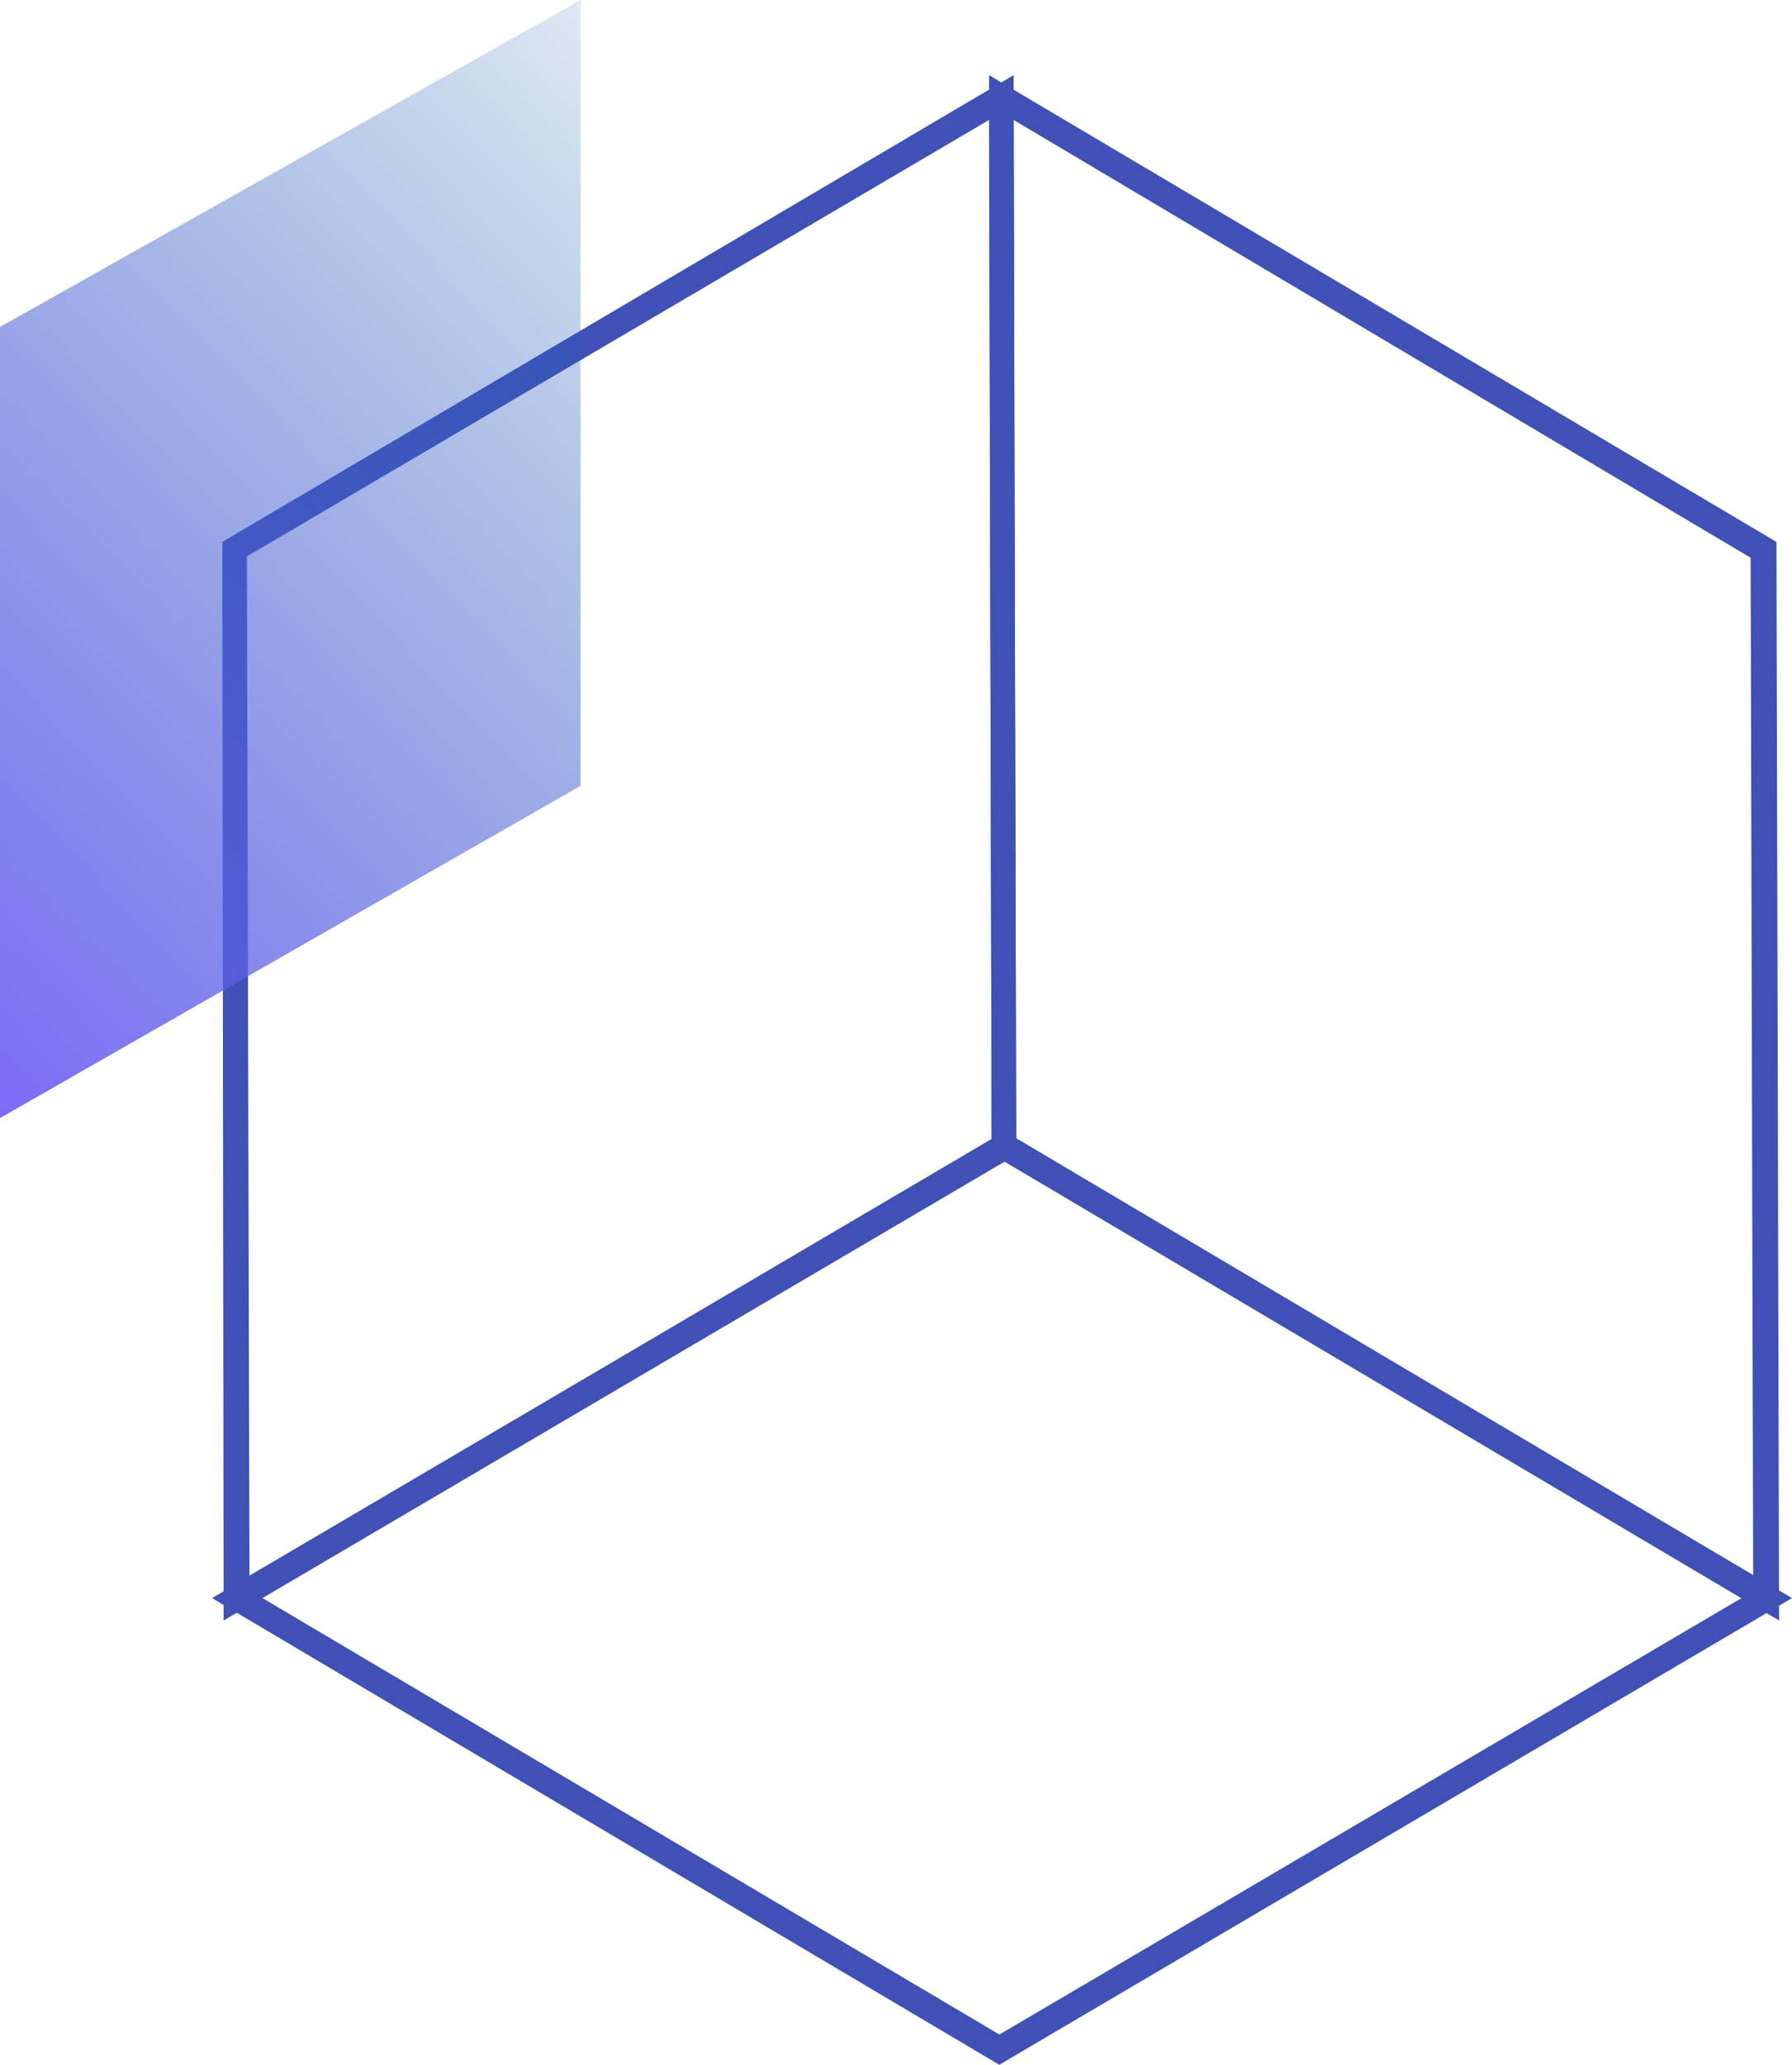 <svg width="33" height="38" viewBox="0 0 33 38" fill="none" xmlns="http://www.w3.org/2000/svg">
<g clip-path="url(#clip0)">
<path d="M3.905 29.41L18.5 20.82L33 29.41L18.524 37.927L18.404 38L3.905 29.41ZM18.5 21.378L4.833 29.41L18.404 37.442L32.071 29.41L18.5 21.378Z" fill="#3F51B5"/>
<path d="M18.262 21.233L18.214 1.383L32.714 9.973L32.762 29.823L18.262 21.233ZM18.666 2.208L18.714 20.966L32.285 28.997L32.238 10.264L18.666 2.208Z" fill="#3F51B5"/>
<path d="M4.094 10.119V9.973L18.666 1.383L18.713 21.087V21.233L4.118 29.823L4.094 10.119ZM18.213 2.208L4.547 10.24L4.594 28.997L18.261 20.966L18.213 2.208Z" fill="#3F51B5"/>
<path d="M0 6.018V20.577L10.691 14.462V0L0 6.018Z" fill="url(#paint0_linear)"/>
</g>
<defs>
<linearGradient id="paint0_linear" x1="-3.779" y1="19.442" x2="16.181" y2="0.081" gradientUnits="userSpaceOnUse">
<stop stop-color="#7B61FF"/>
<stop offset="1" stop-color="#065C9C" stop-opacity="0"/>
</linearGradient>
<clipPath id="clip0">
<rect width="33" height="38" fill="white"/>
</clipPath>
</defs>
</svg>

